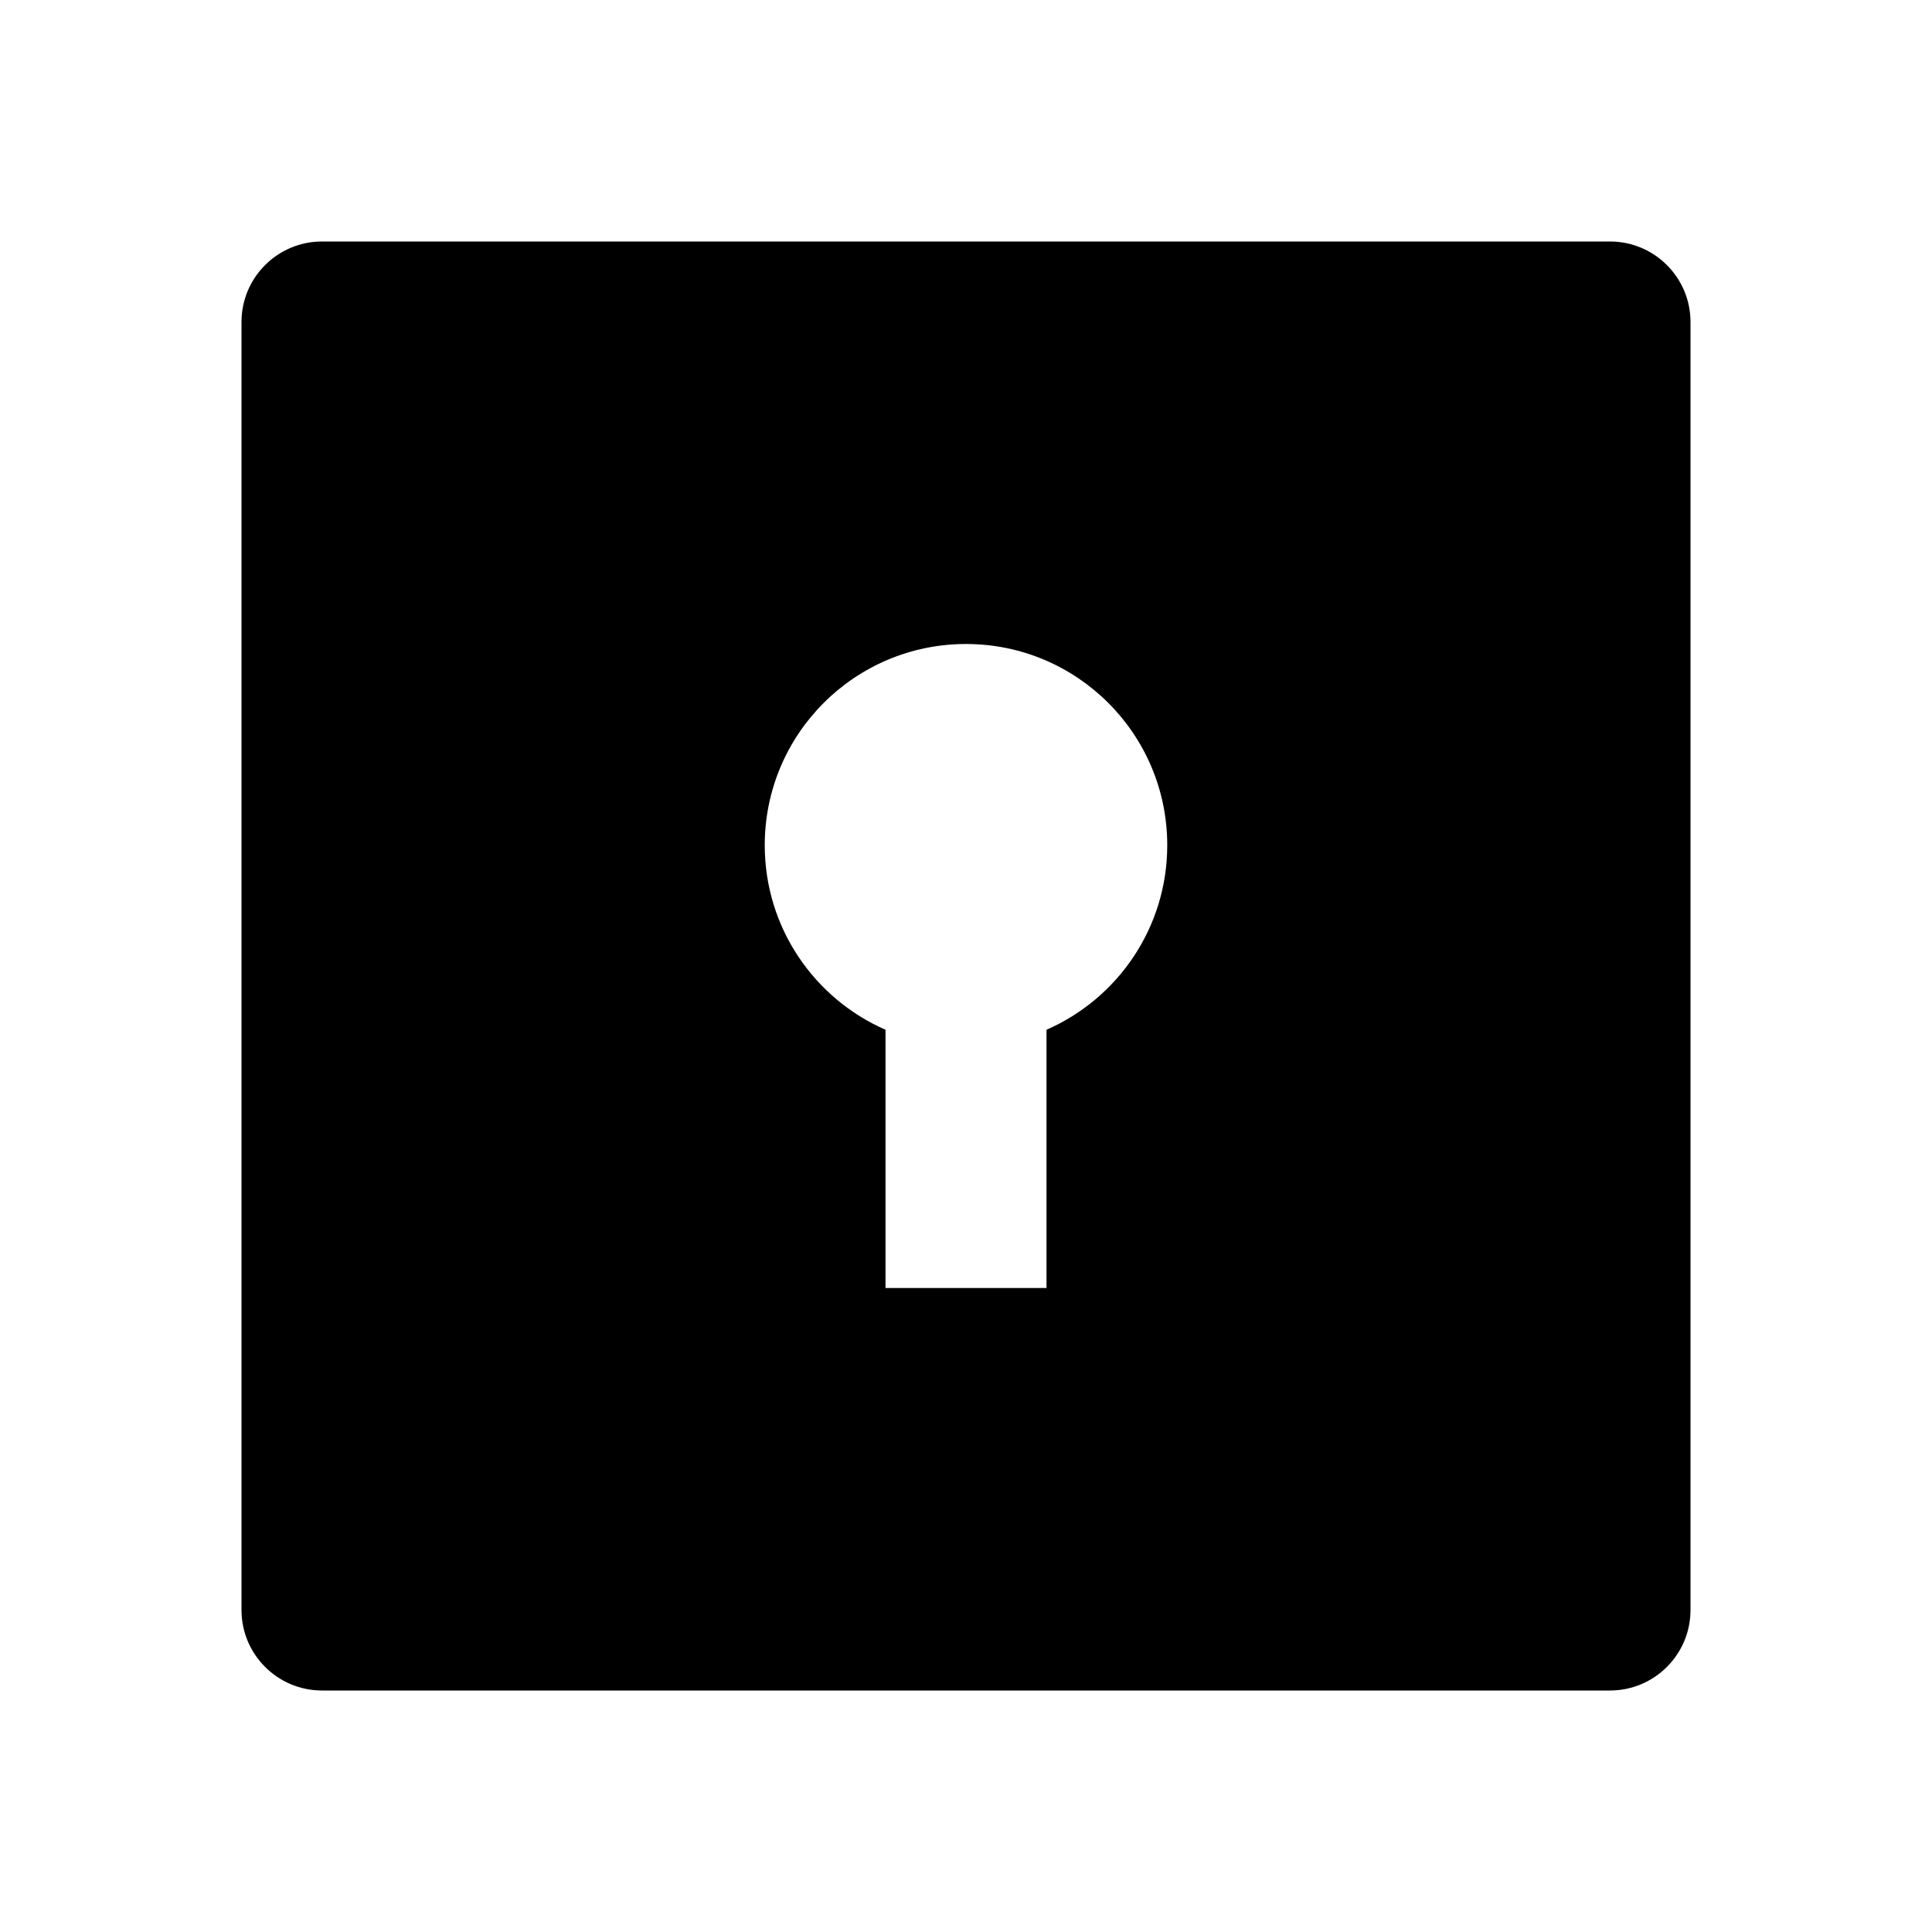 <svg fill="currentColor" viewBox="0 0 24 24" xmlns="http://www.w3.org/2000/svg"><path d="M4 3H20C20.552 3 21 3.448 21 4V20C21 20.552 20.552 21 20 21H4C3.448 21 3 20.552 3 20V4C3 3.448 3.448 3 4 3ZM11 12.792V16H13V12.792C13.883 12.406 14.5 11.525 14.5 10.5C14.5 9.119 13.381 8 12 8C10.619 8 9.5 9.119 9.5 10.5C9.5 11.525 10.117 12.406 11 12.792Z"/></svg>